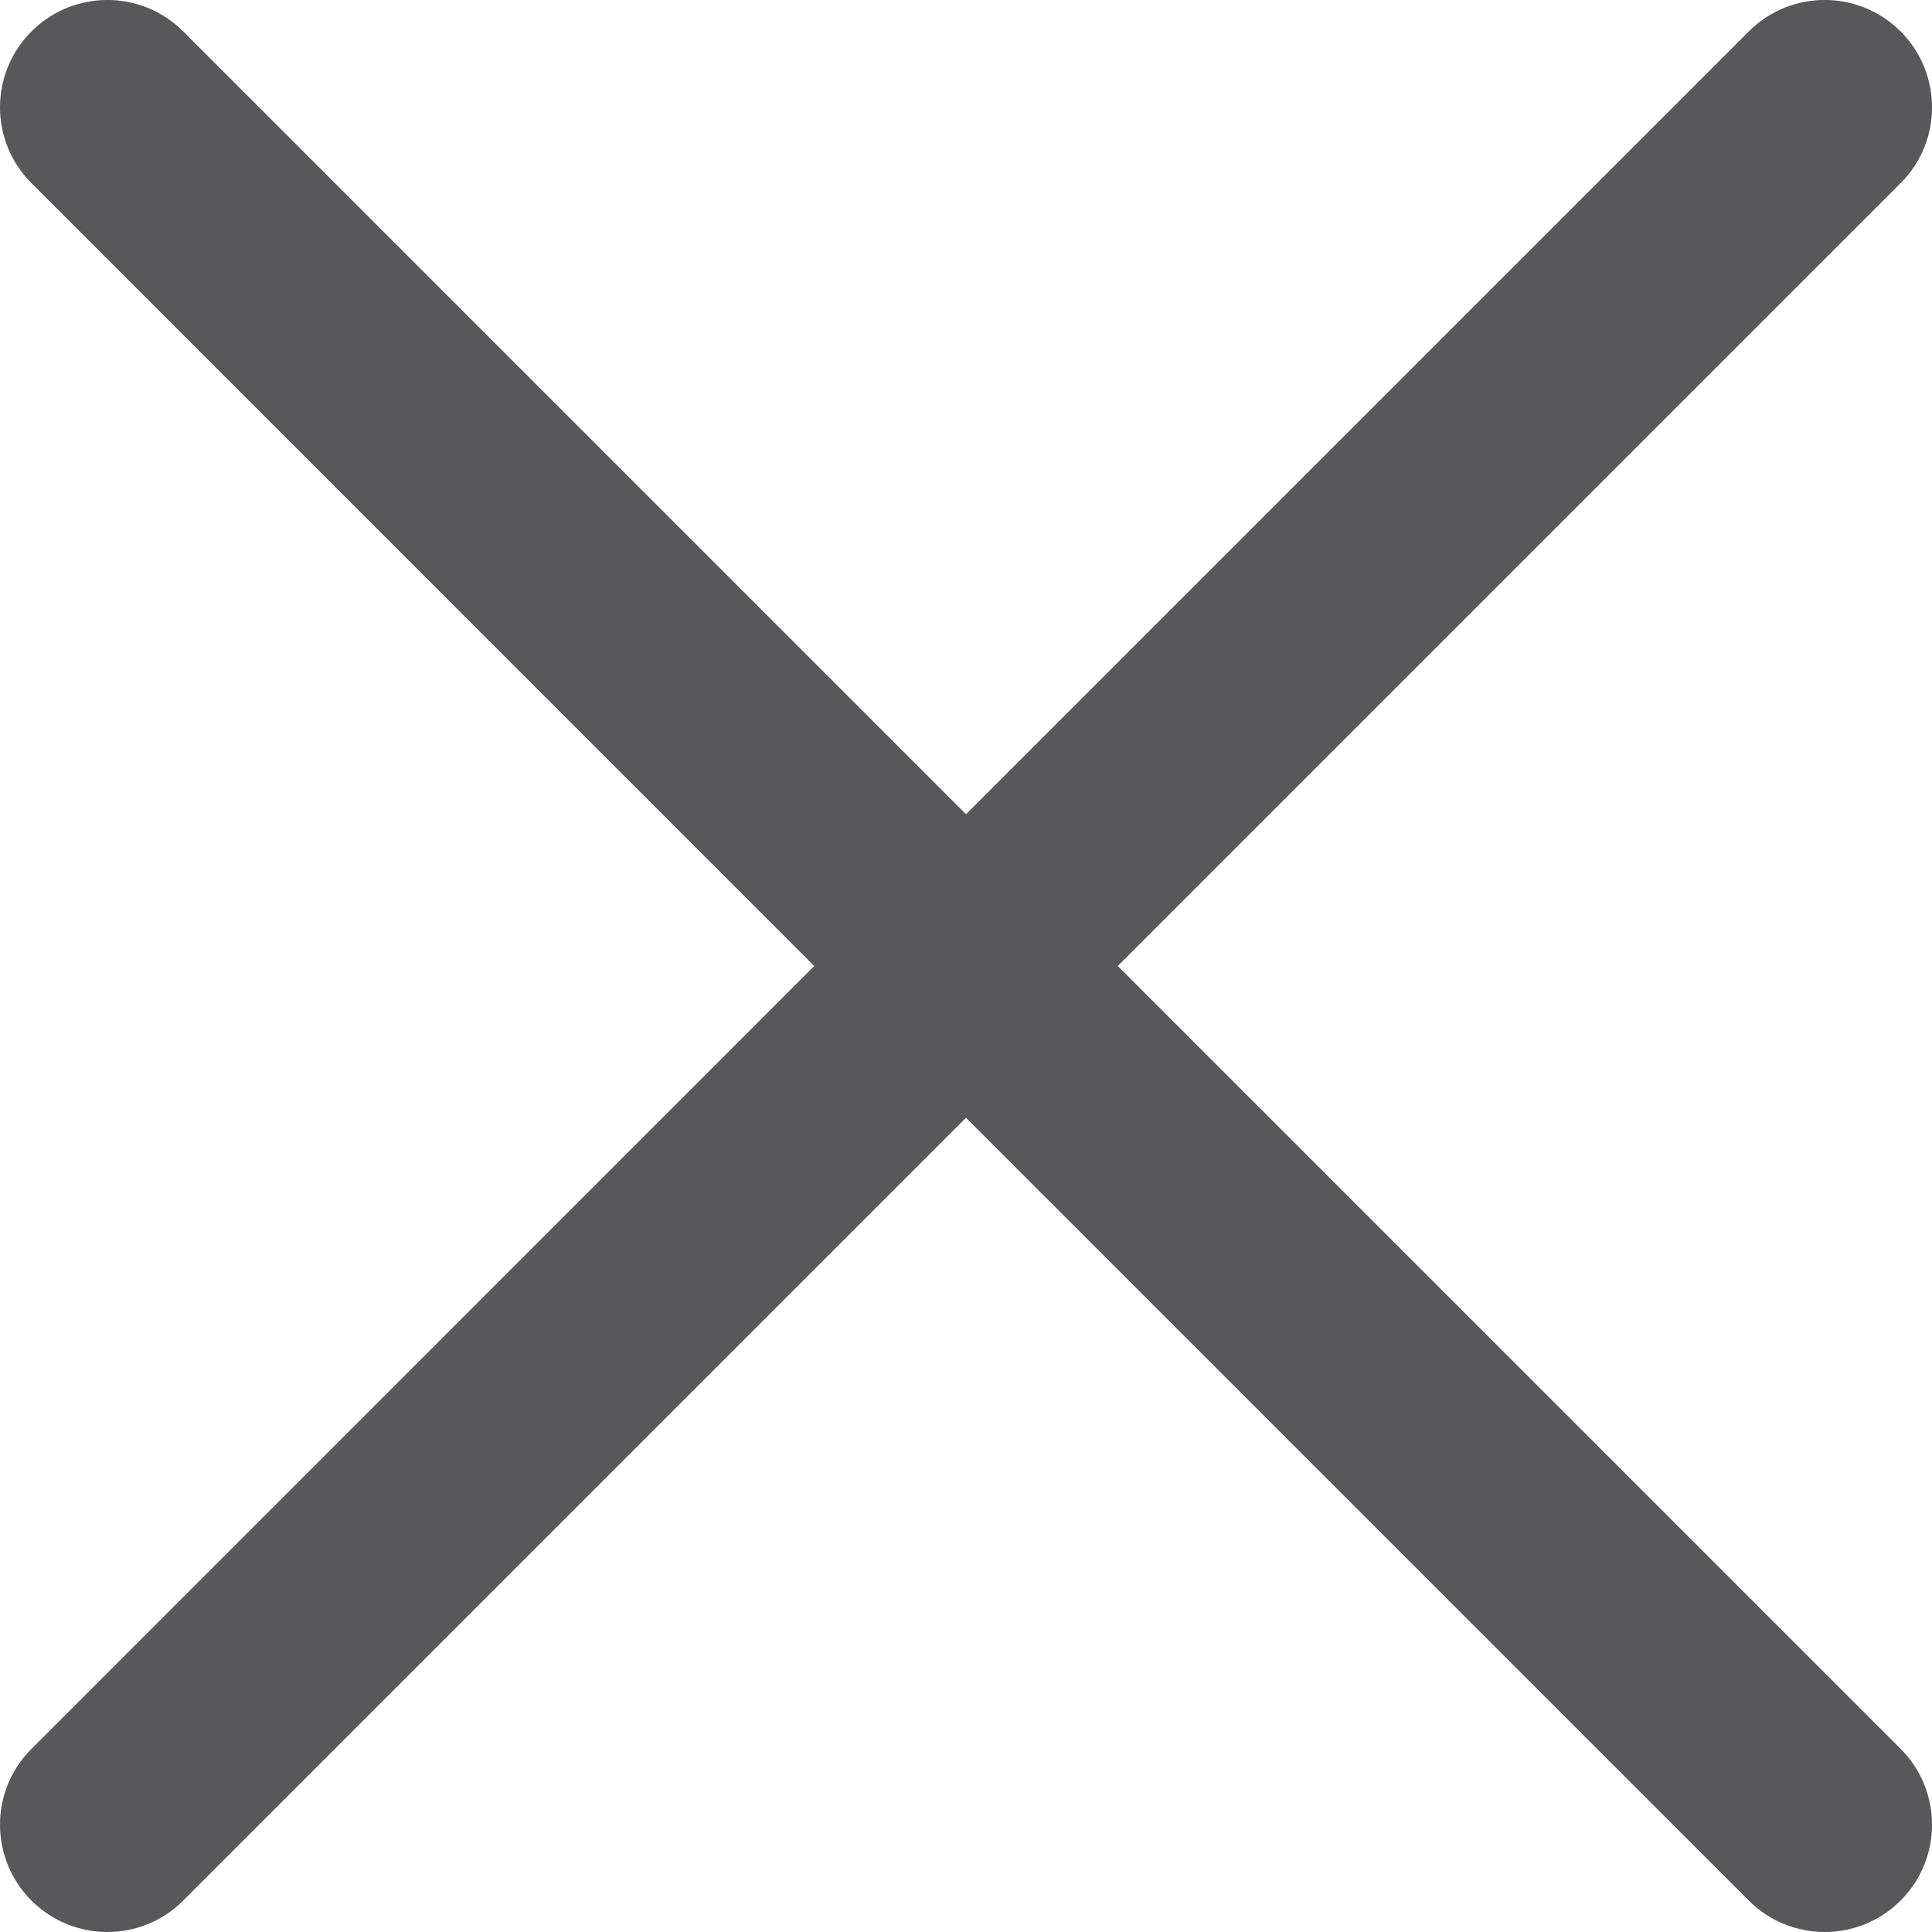 <?xml version="1.0" encoding="UTF-8"?>
<svg width="16px" height="16px" viewBox="0 0 16 16" version="1.1" xmlns="http://www.w3.org/2000/svg" xmlns:xlink="http://www.w3.org/1999/xlink">
    <!-- Generator: Sketch 49.3 (51167) - http://www.bohemiancoding.com/sketch -->
    <title>icon-close</title>
    <desc>Created with Sketch.</desc>
    <defs></defs>
    <g id="SBG-Icon-Library" stroke="none" stroke-width="1" fill="none" fill-rule="evenodd">
        <g id="Actions" transform="translate(-293, -548)" fill="#58585B">
            <g id="Cancel/Close" transform="translate(0, 520)">
                <g id="Delete" transform="translate(293, 28)">
                    <path d="M9.257,8 L15.74,1.517 C16.087,1.17 16.087,0.608 15.74,0.26 C15.392,-0.087 14.83,-0.087 14.483,0.26 L8,6.743 L1.517,0.26 C1.17,-0.087 0.608,-0.087 0.261,0.26 C-0.087,0.608 -0.087,1.17 0.261,1.517 L6.743,8 L0.261,14.483 C-0.087,14.83 -0.087,15.392 0.261,15.74 C0.434,15.913 0.661,16 0.889,16 C1.117,16 1.344,15.913 1.517,15.74 L8,9.257 L14.483,15.74 C14.656,15.913 14.884,16 15.111,16 C15.339,16 15.566,15.913 15.74,15.74 C16.087,15.392 16.087,14.83 15.74,14.483 L9.257,8 Z" id="Fill-1"></path>
                </g>
            </g>
        </g>
    </g>
</svg>